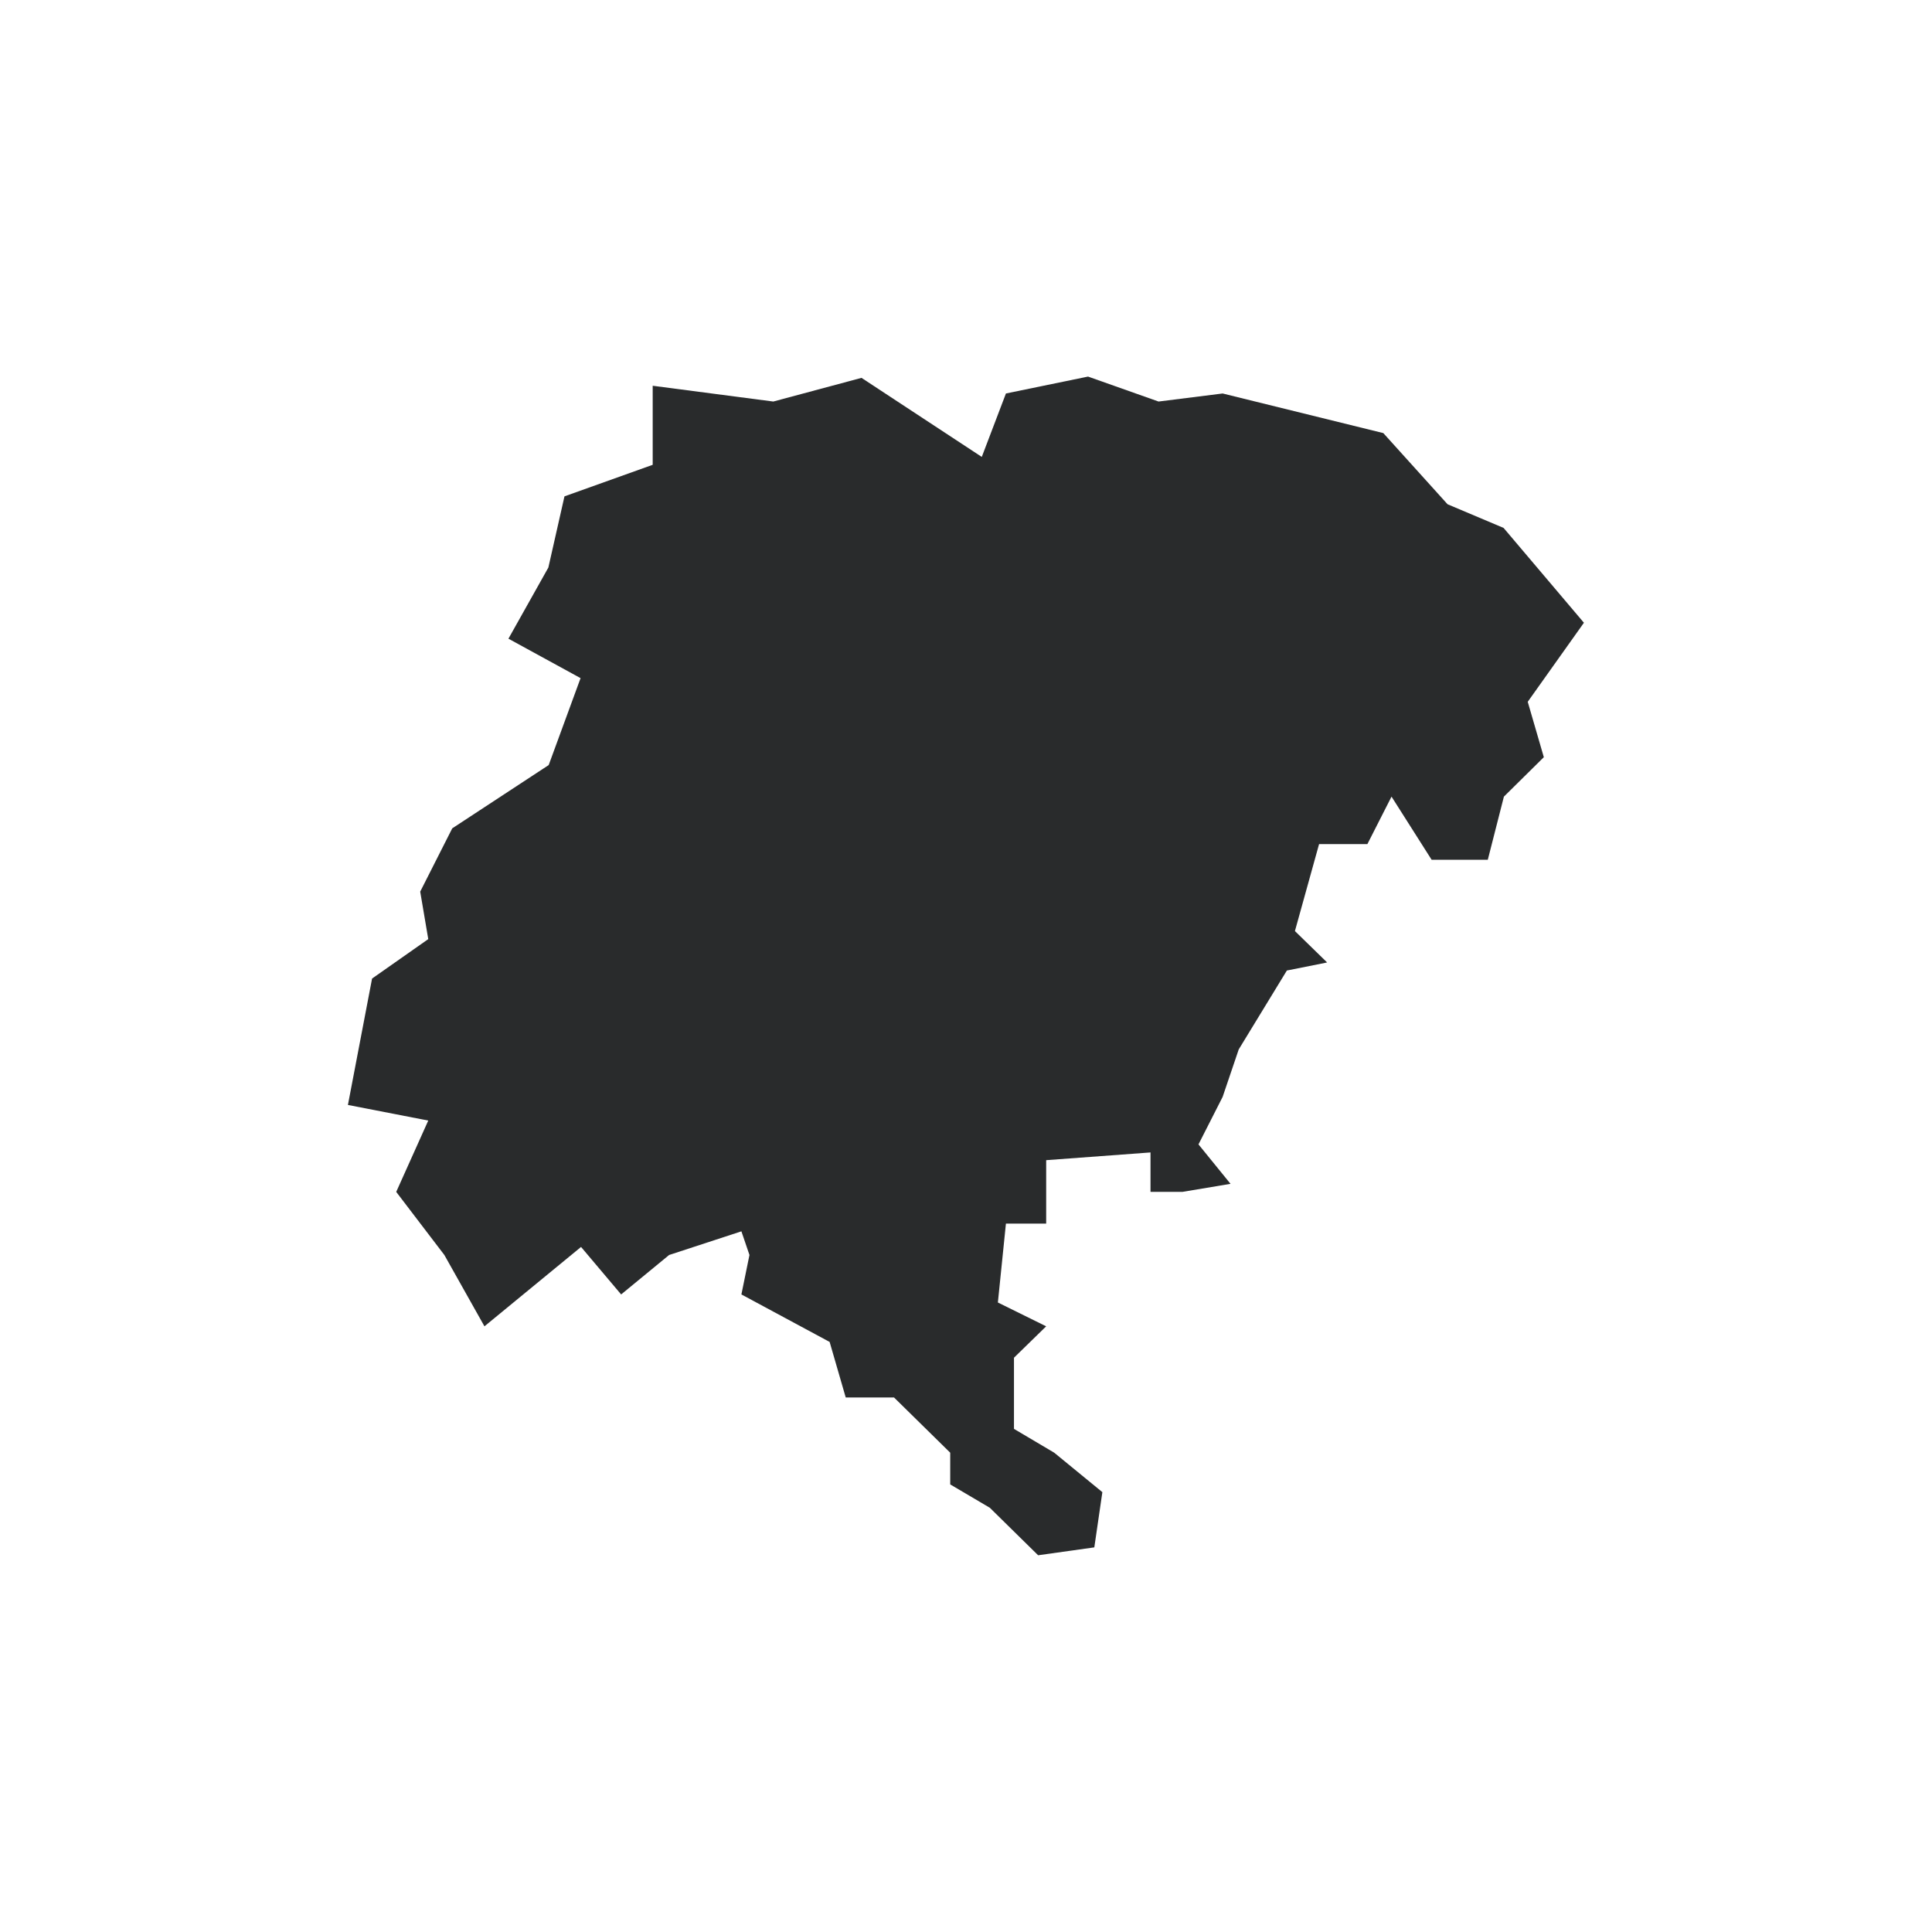 <?xml version="1.0" encoding="utf-8"?>
<!-- Generator: Adobe Illustrator 23.0.2, SVG Export Plug-In . SVG Version: 6.00 Build 0)  -->
<svg version="1.1" id="Layer_1" xmlns="http://www.w3.org/2000/svg" xmlns:xlink="http://www.w3.org/1999/xlink" x="0px" y="0px"
	 viewBox="0 0 1200 1200" style="enable-background:new 0 0 1200 1200;" xml:space="preserve">
<style type="text/css">
	.st0{fill:#292B2C;}
</style>
<g id="path2192">
	<g>
		<polygon class="st0" points="300.9,823.8 276,779.5 246.1,740.3 266,696 216.1,686.3 231.1,607.8 266,583.3 261,553.8 
			280.9,514.5 340.8,475.2 360.6,421.2 315.8,396.7 340.6,352.5 350.6,308.3 405.4,288.7 405.4,239.6 480.3,249.4 535.1,234.7 
			609.8,283.8 624.8,244.4 675.8,233.9 719.6,249.4 759.4,244.4 859.2,269 899.1,313.2 933.9,327.9 983.8,386.8 948.9,435.9 
			958.9,470.3 934.1,494.8 924.1,534 889.2,534 864.3,494.8 849.3,524.3 819.3,524.3 804.3,578.3 824.3,597.8 799.3,602.8 
			769.4,651.8 759.4,681.3 744.4,710.8 764.3,735.3 734.4,740.3 714.6,740.3 714.6,715.8 649.8,720.6 649.8,760 624.8,760 
			619.8,809 649.8,823.8 629.8,843.3 629.8,887.5 654.8,902.3 684.7,926.8 679.7,961.1 644.8,966 614.8,936.5 590.2,922 
			590.2,902.3 555.3,868 525.3,868 515.3,833.5 460.5,804 465.5,779.5 460.5,764.8 415.6,779.5 385.8,804 360.9,774.5 		"/>
	</g>
</g>
</svg>

